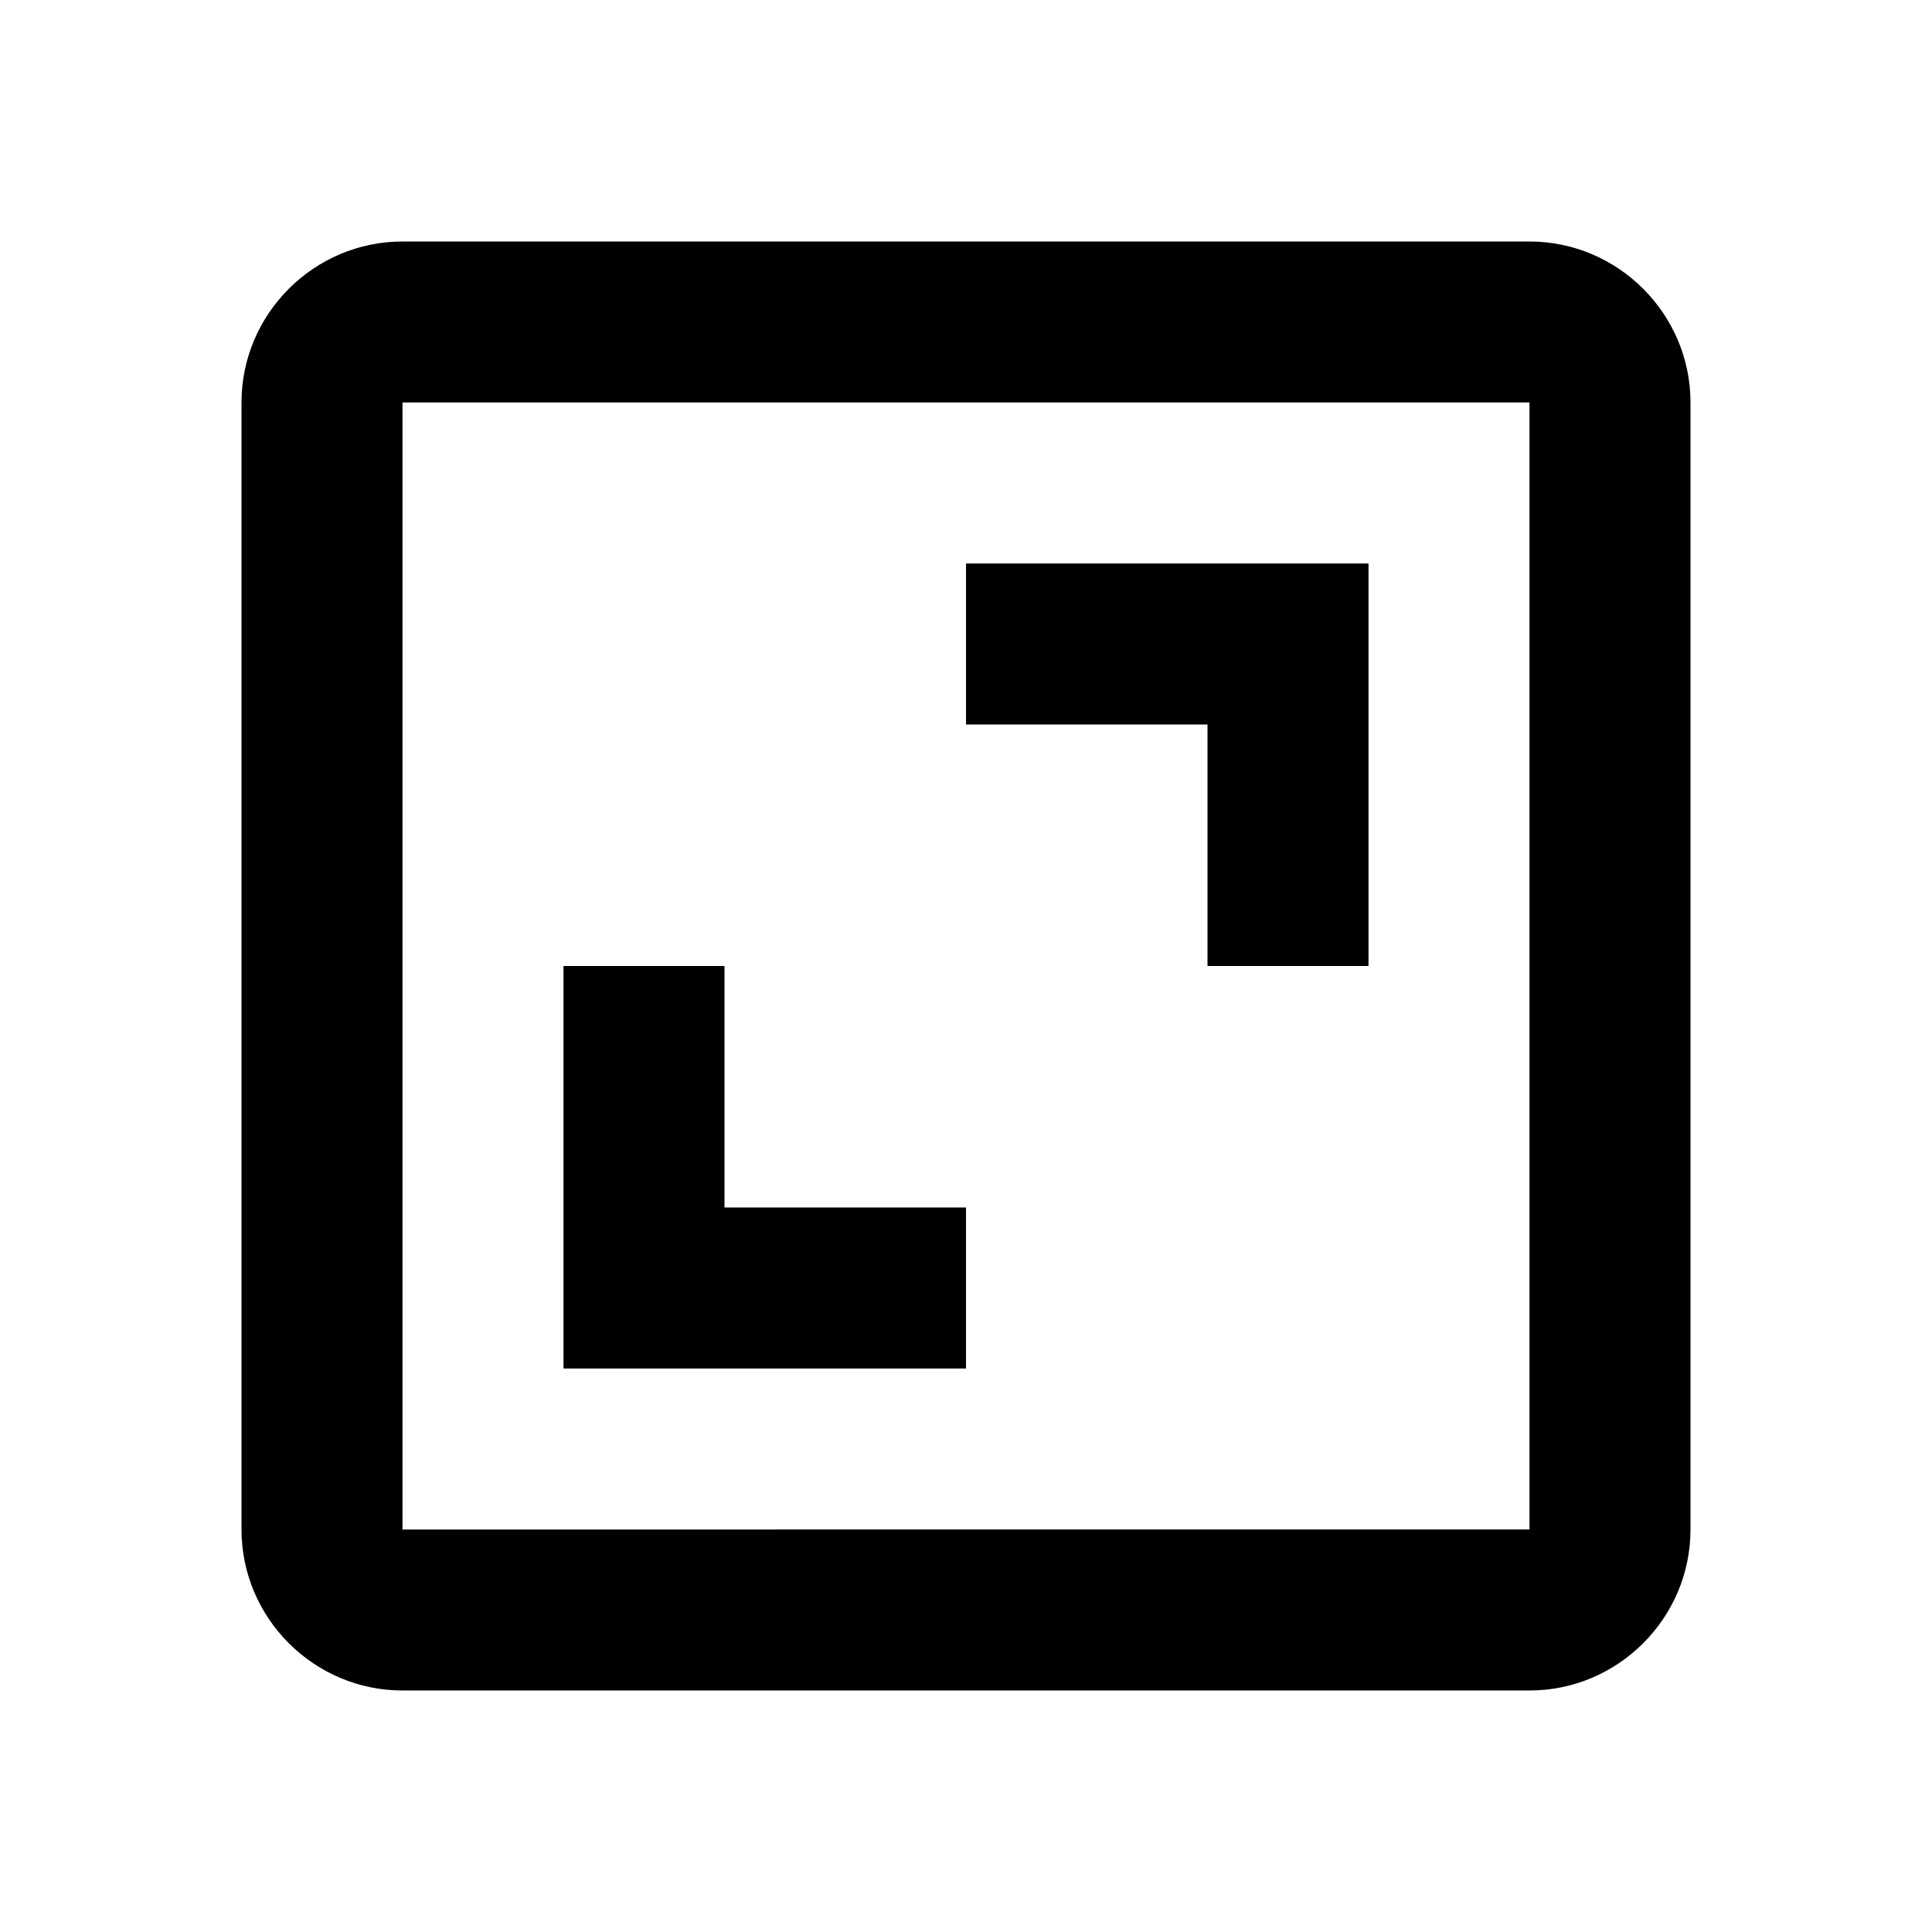 <svg xmlns="http://www.w3.org/2000/svg" viewBox="0 0 24 24"><path d="M3 5v14c0 1.1.9 2 2 2h14c1.1 0 2-.9 2-2V5c0-1.1-.9-2-2-2H5c-1.1 0-2 .9-2 2zm16 14H5V5h14l0 14z"/><path d="M15 12h2V7h-5v2h3zm-3 3H9v-3H7v5h5z"/></svg>